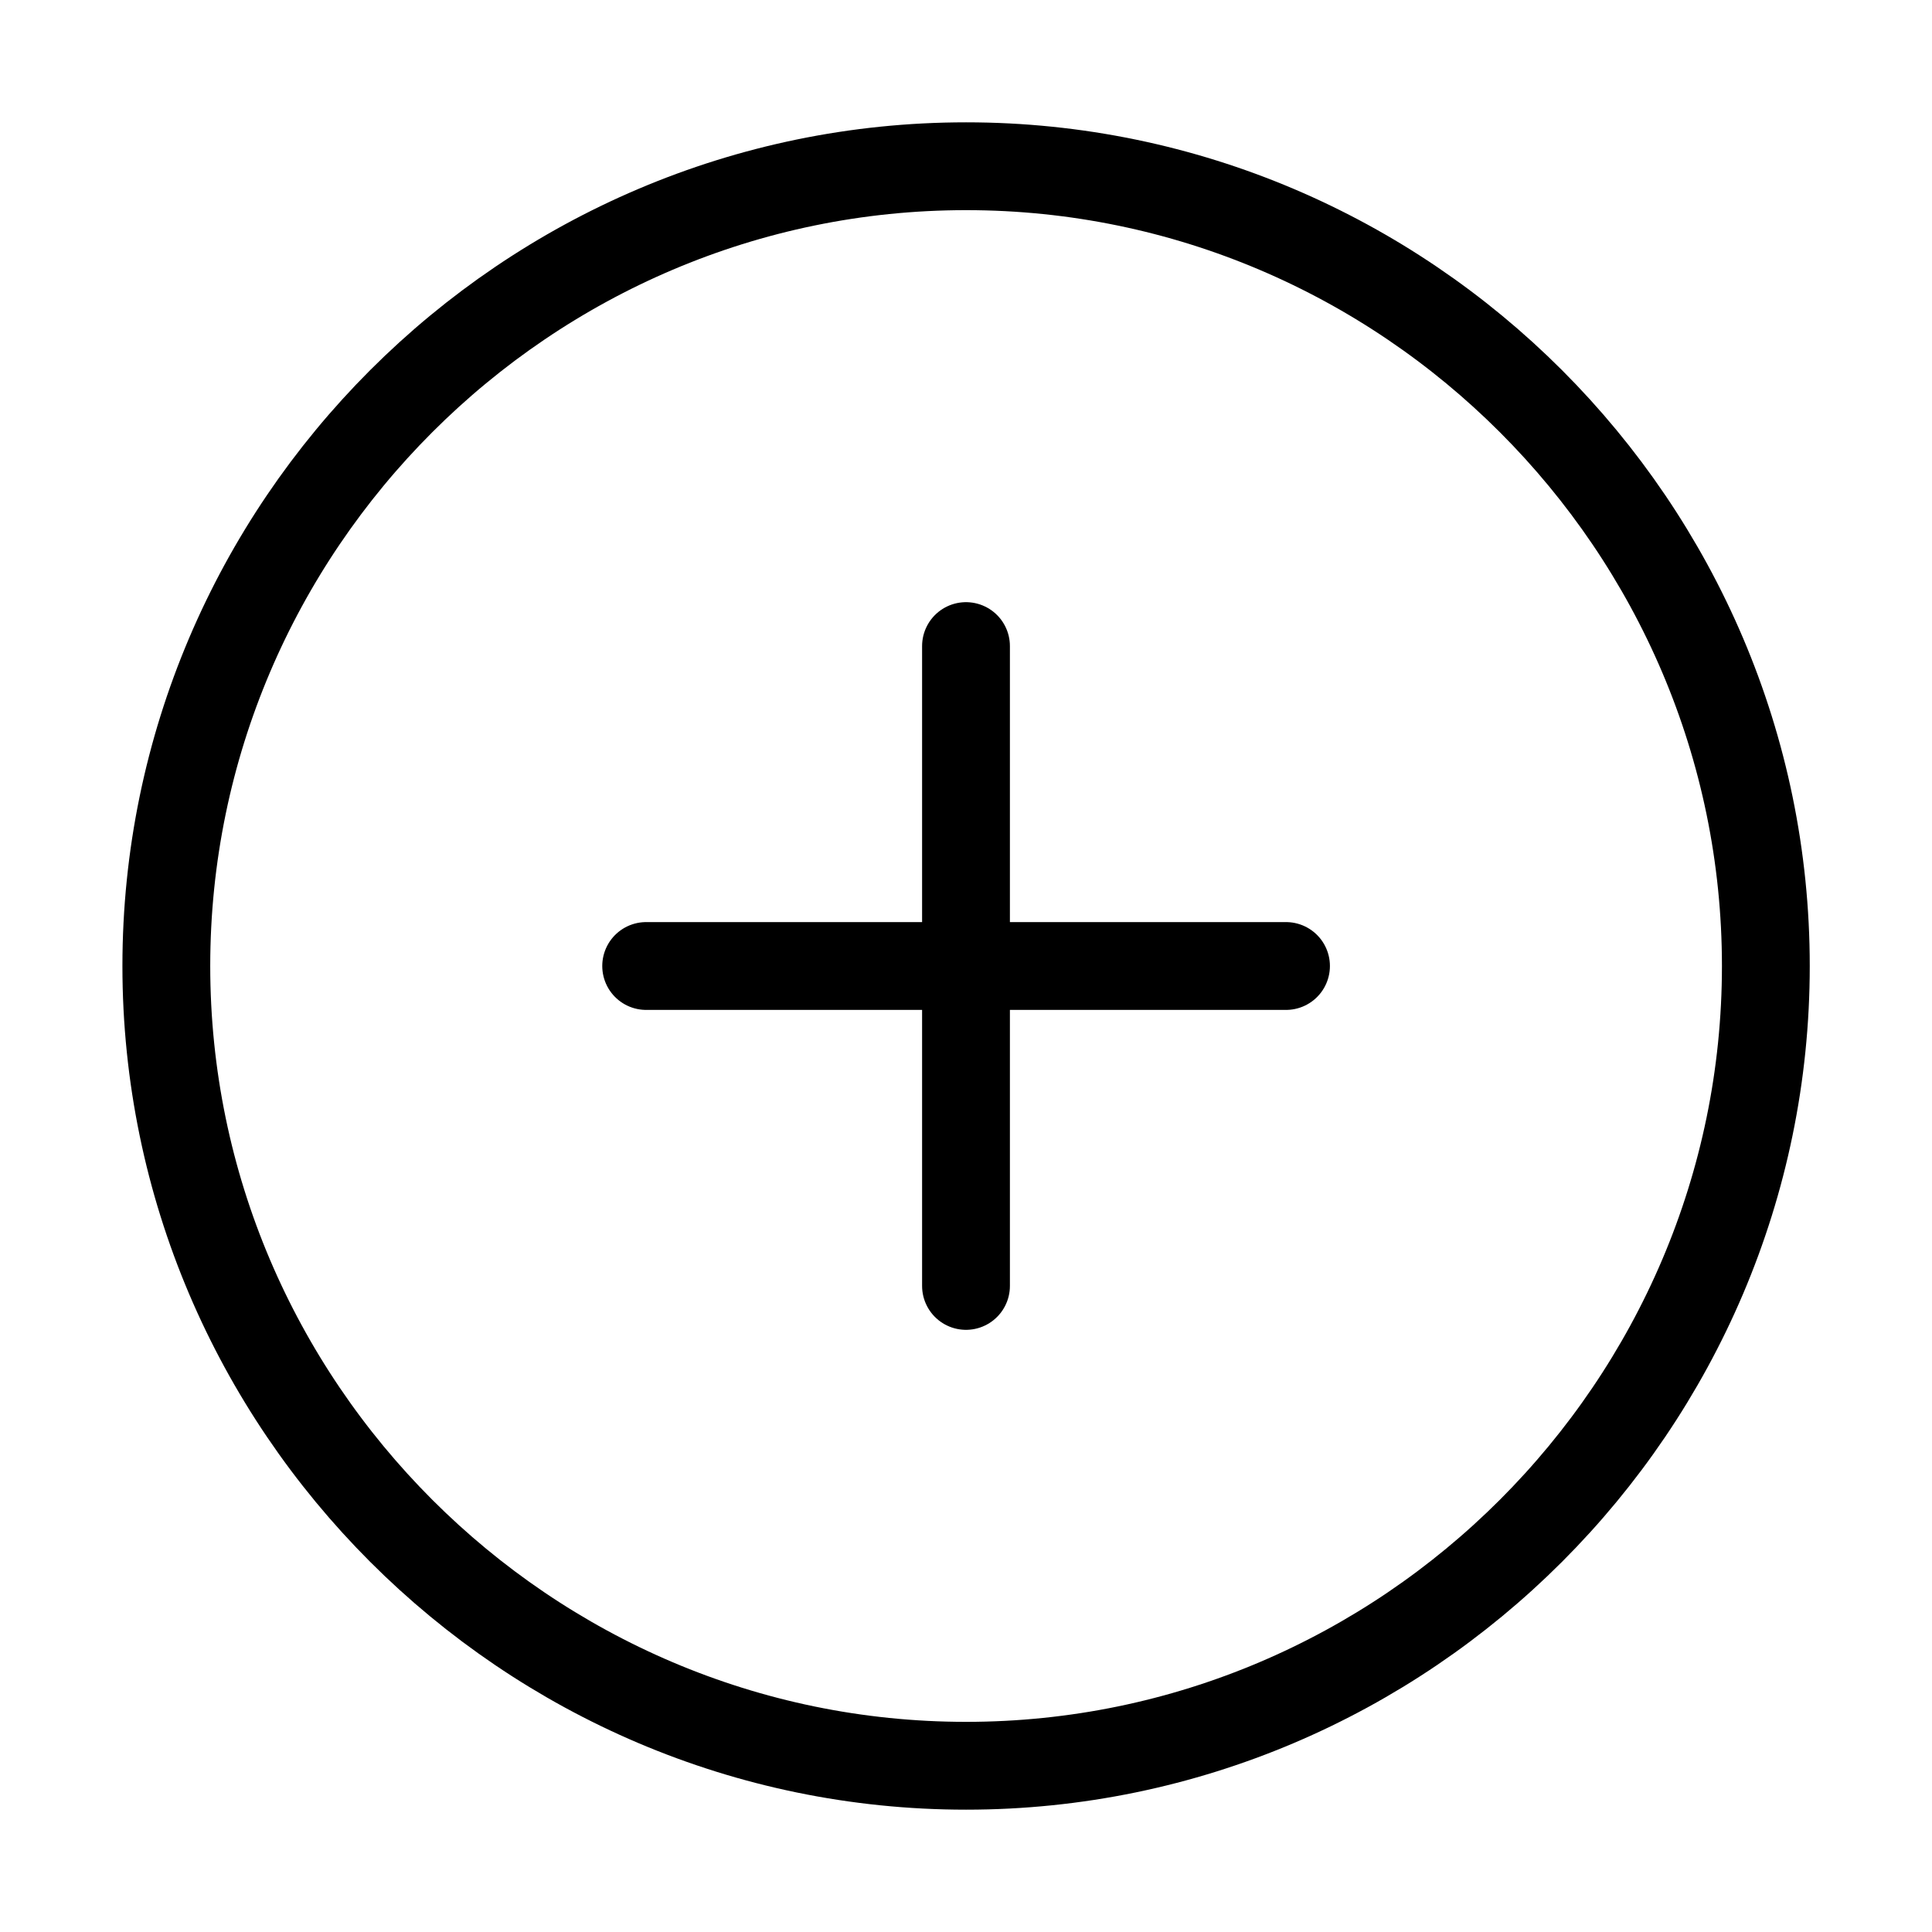 <svg width="22" height="22" viewBox="0 0 22 22" fill="none" xmlns="http://www.w3.org/2000/svg">
<path d="M11.001 20.107C16.01 20.107 20.108 16.009 20.108 11C20.108 5.991 16.01 1.893 11.001 1.893C5.992 1.893 1.894 5.991 1.894 11C1.894 16.009 5.992 20.107 11.001 20.107Z" stroke="black" stroke-linecap="round" stroke-linejoin="round"/>
<path d="M7.358 11H14.644" stroke="black" stroke-linecap="round" stroke-linejoin="round"/>
<path d="M11 14.643V7.357" stroke="black" stroke-linecap="round" stroke-linejoin="round"/>
</svg>
